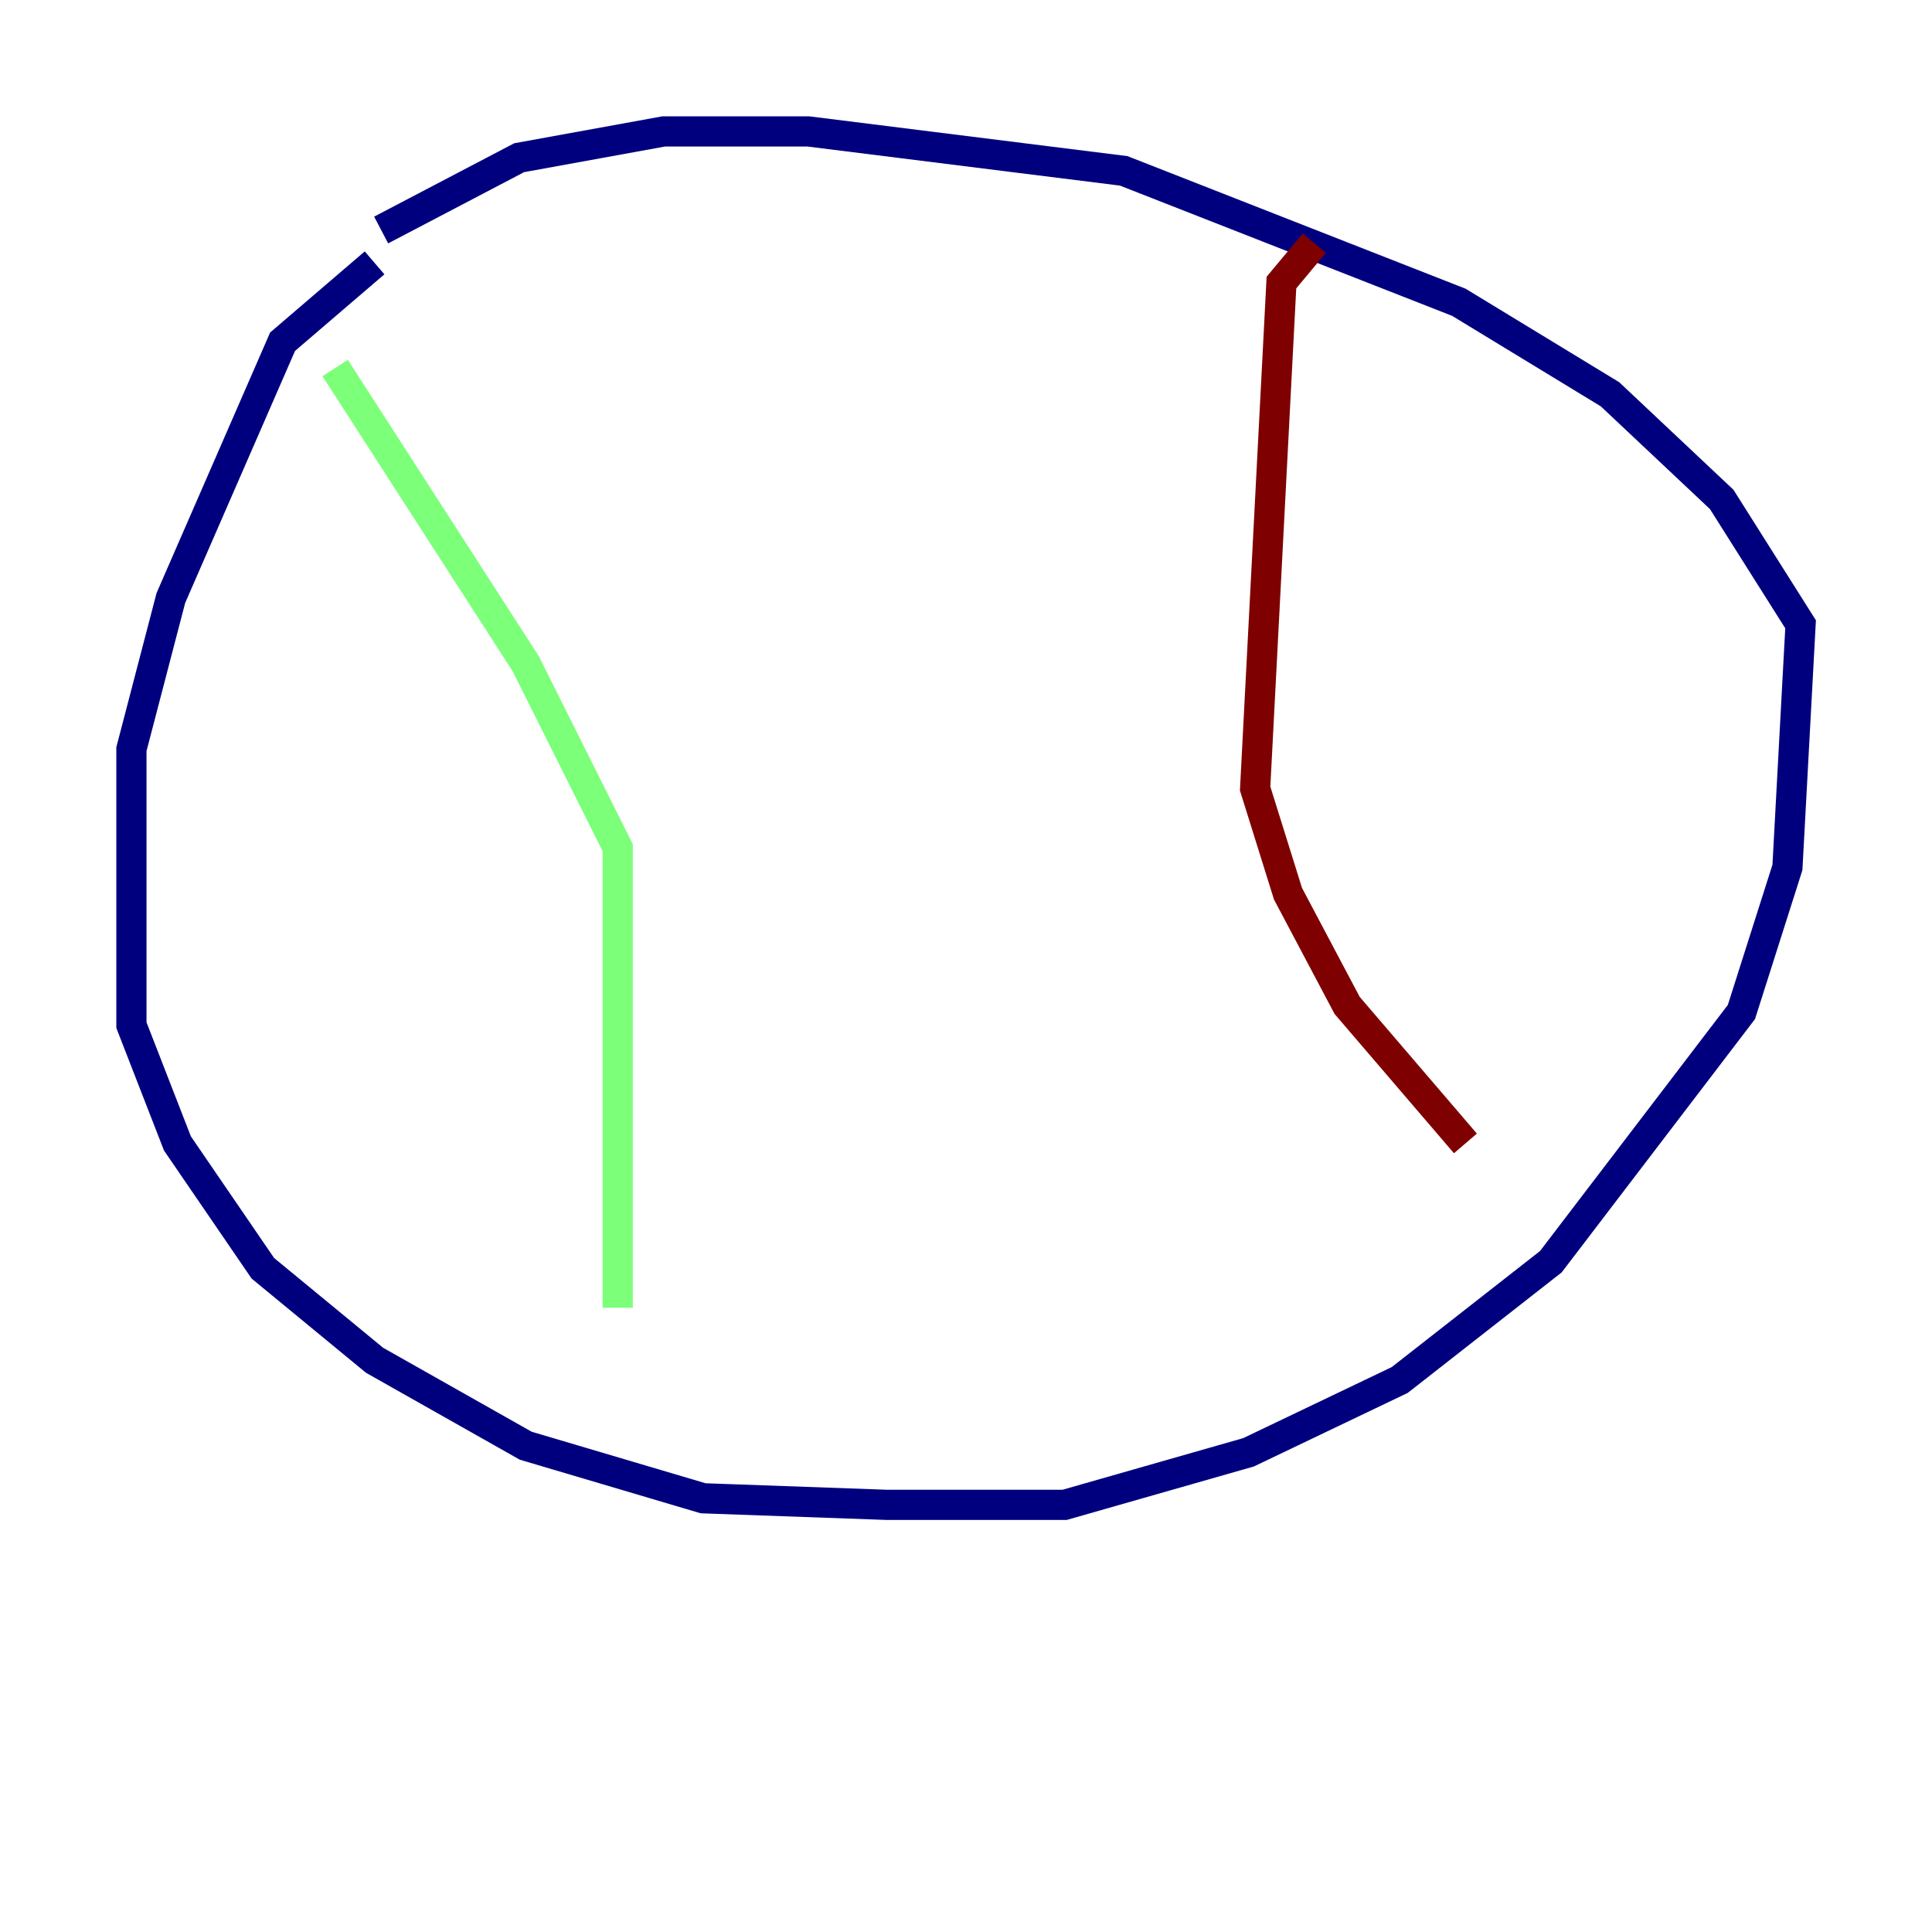 <?xml version="1.0" encoding="utf-8" ?>
<svg baseProfile="tiny" height="128" version="1.2" viewBox="0,0,128,128" width="128" xmlns="http://www.w3.org/2000/svg" xmlns:ev="http://www.w3.org/2001/xml-events" xmlns:xlink="http://www.w3.org/1999/xlink"><defs /><polyline fill="none" points="24.816,17.415 18.721,22.64 11.32,39.619 8.707,49.633 8.707,67.918 11.755,75.755 17.415,84.027 24.816,90.122 34.83,95.782 46.585,99.265 58.776,99.701 70.531,99.701 82.721,96.218 92.735,91.429 102.748,83.592 115.374,67.048 118.422,57.469 119.293,41.361 114.068,33.088 106.667,26.122 96.653,20.027 74.449,11.32 53.551,8.707 43.973,8.707 34.395,10.449 25.252,15.238" stroke="#00007f" stroke-width="2" /><polyline fill="none" points="22.204,24.381 34.83,43.973 40.925,56.163 40.925,86.639" stroke="#7cff79" stroke-width="2" /><polyline fill="none" points="87.075,16.109 84.898,18.721 83.156,52.245 85.333,59.211 89.252,66.612 97.088,75.755" stroke="#7f0000" stroke-width="2" /></svg>